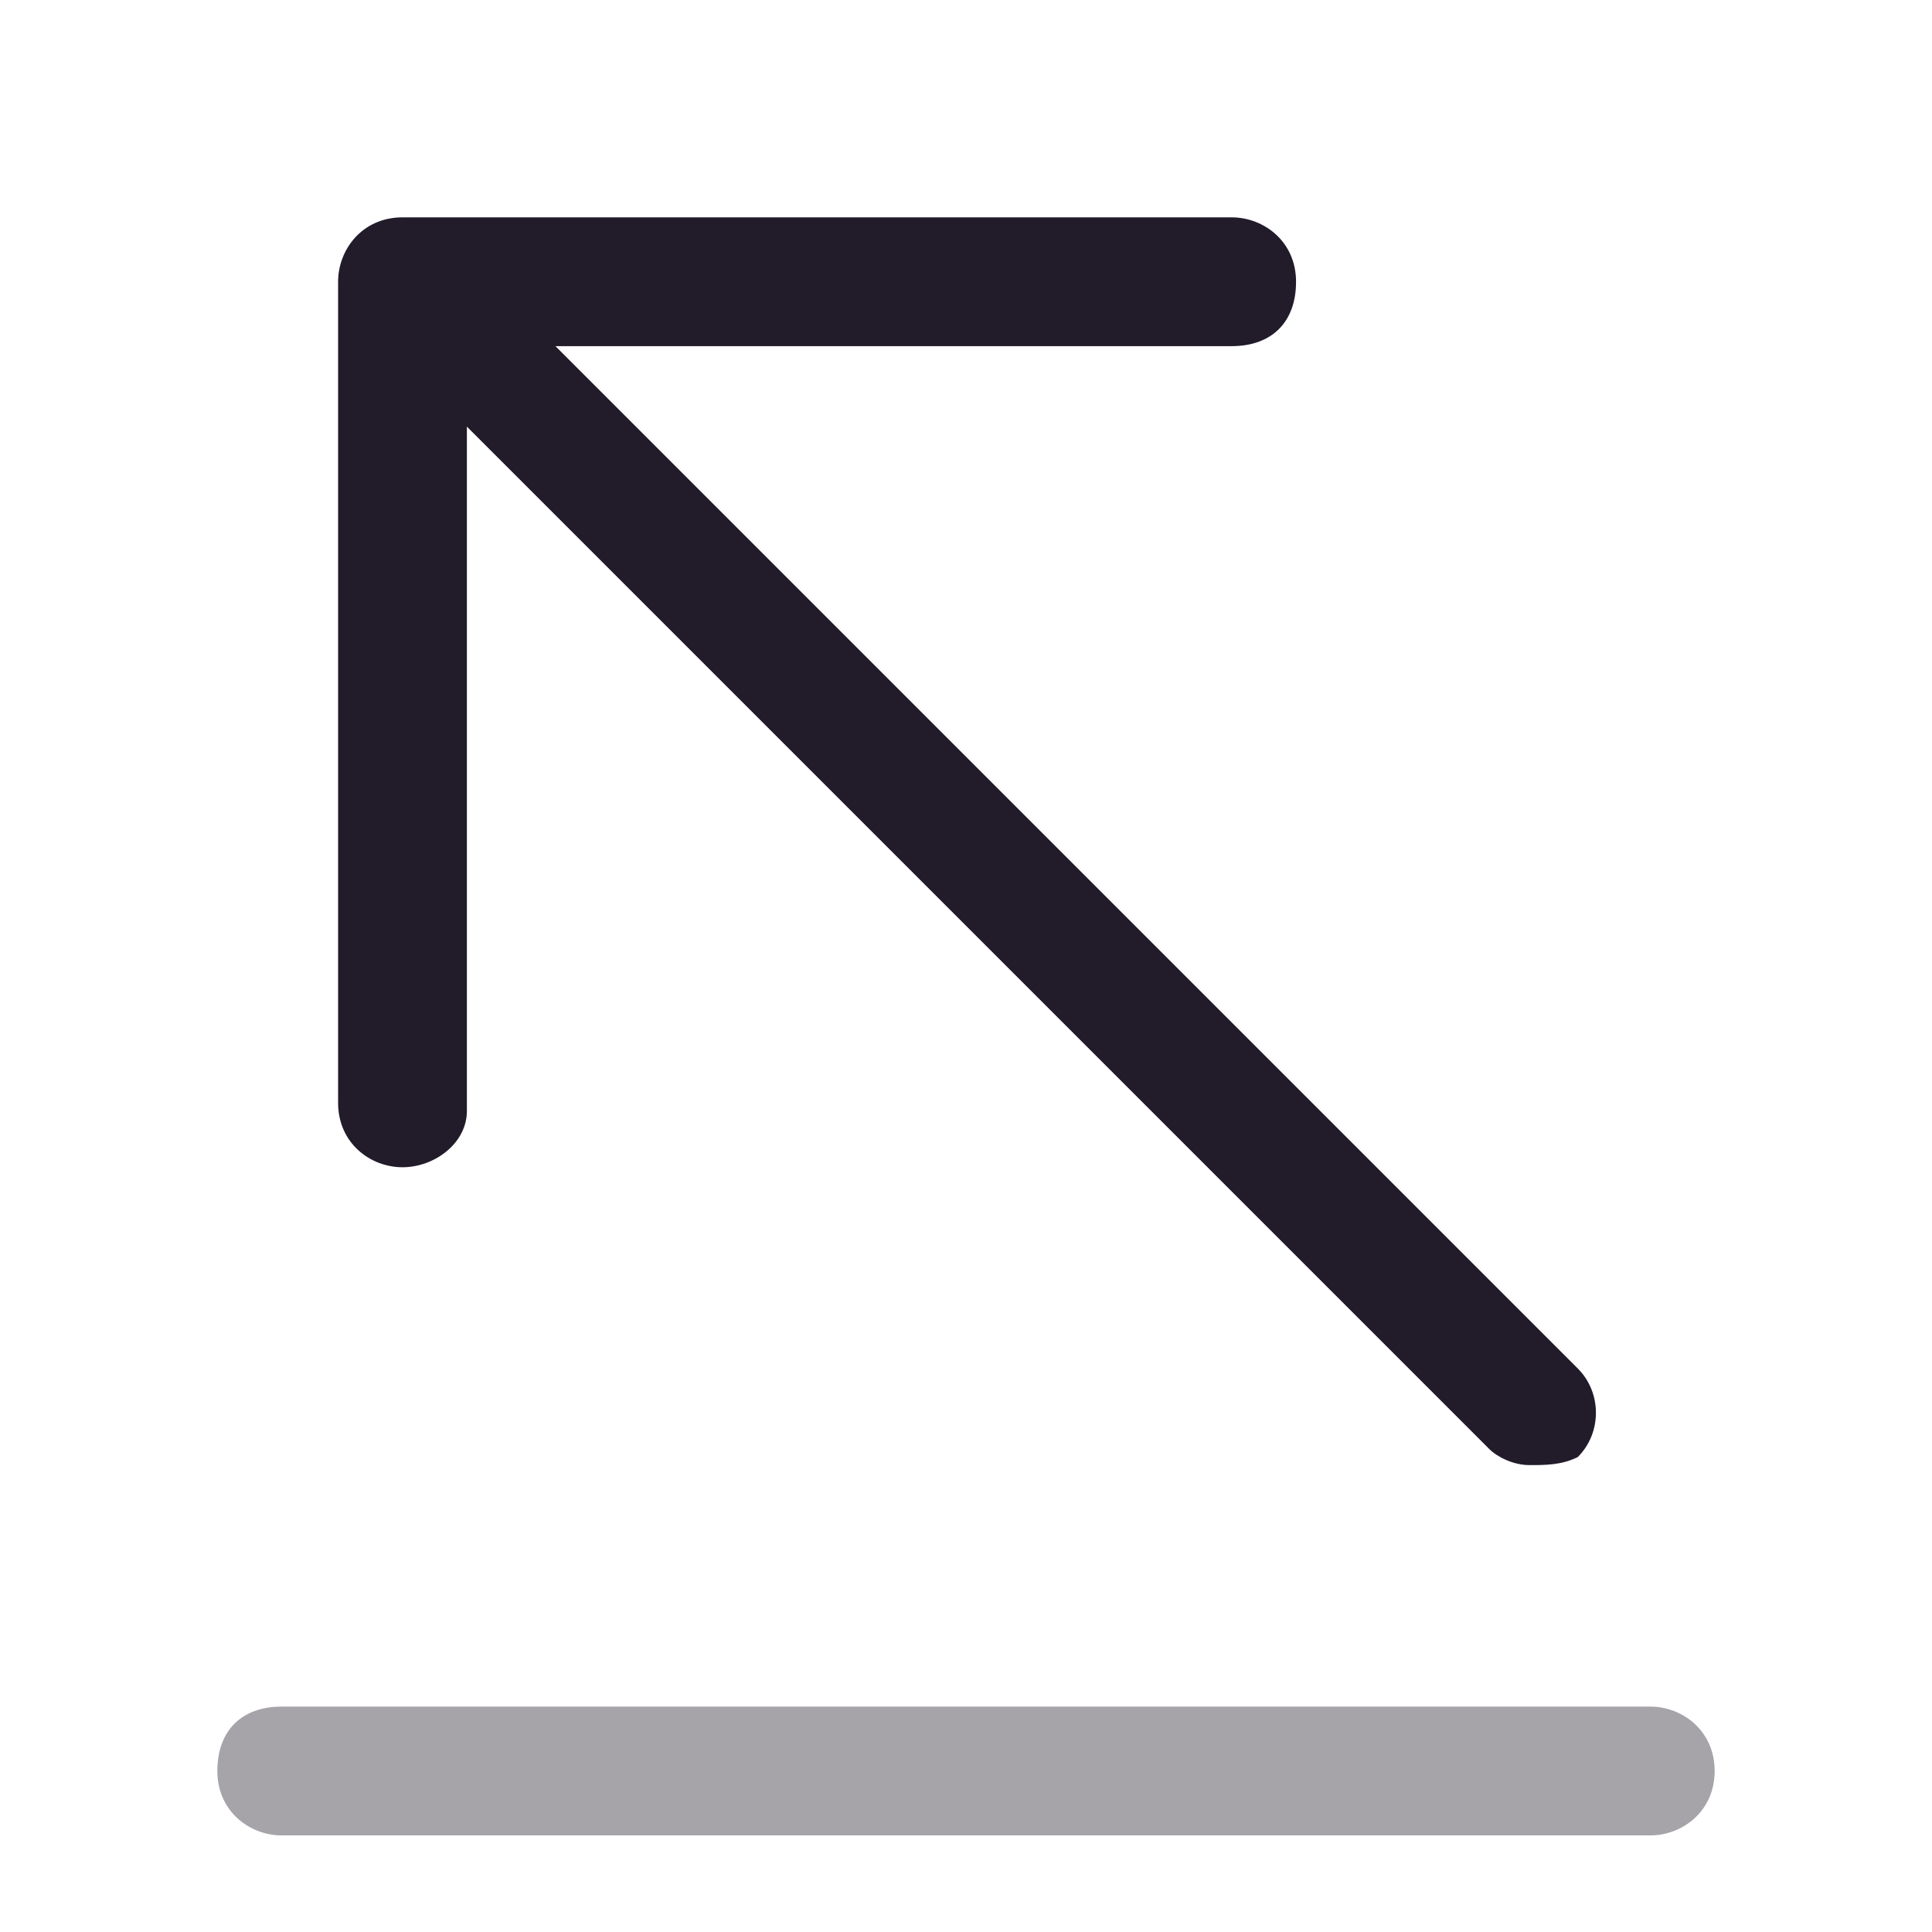 <svg width="24" height="24" viewBox="0 0 24 24" fill="none" xmlns="http://www.w3.org/2000/svg">
<path opacity="0.4" d="M20.5 22.8H3.5C3.1 22.8 2.7 22.5 2.7 22C2.7 21.5 3 21.2 3.5 21.2H20.5C20.9 21.2 21.3 21.5 21.3 22C21.3 22.5 20.9 22.8 20.5 22.8Z" fill="#211B2A"/>
<path d="M19 18.2C18.8 18.2 18.6 18.1 18.5 18L4.5 4C4.2 3.7 4.2 3.3 4.5 3C4.8 2.7 5.3 2.7 5.6 3L19.6 17C19.9 17.3 19.9 17.8 19.6 18.1C19.4 18.2 19.2 18.2 19 18.2Z" fill="#211B2A"/>
<path d="M5 14.5C4.6 14.5 4.2 14.2 4.2 13.7V3.5C4.2 3.1 4.5 2.7 5 2.7H15.3C15.7 2.7 16.1 3 16.1 3.5C16.1 4 15.8 4.3 15.3 4.3H5.8V13.8C5.8 14.2 5.4 14.5 5 14.5Z" fill="#211B2A"/>
</svg>

